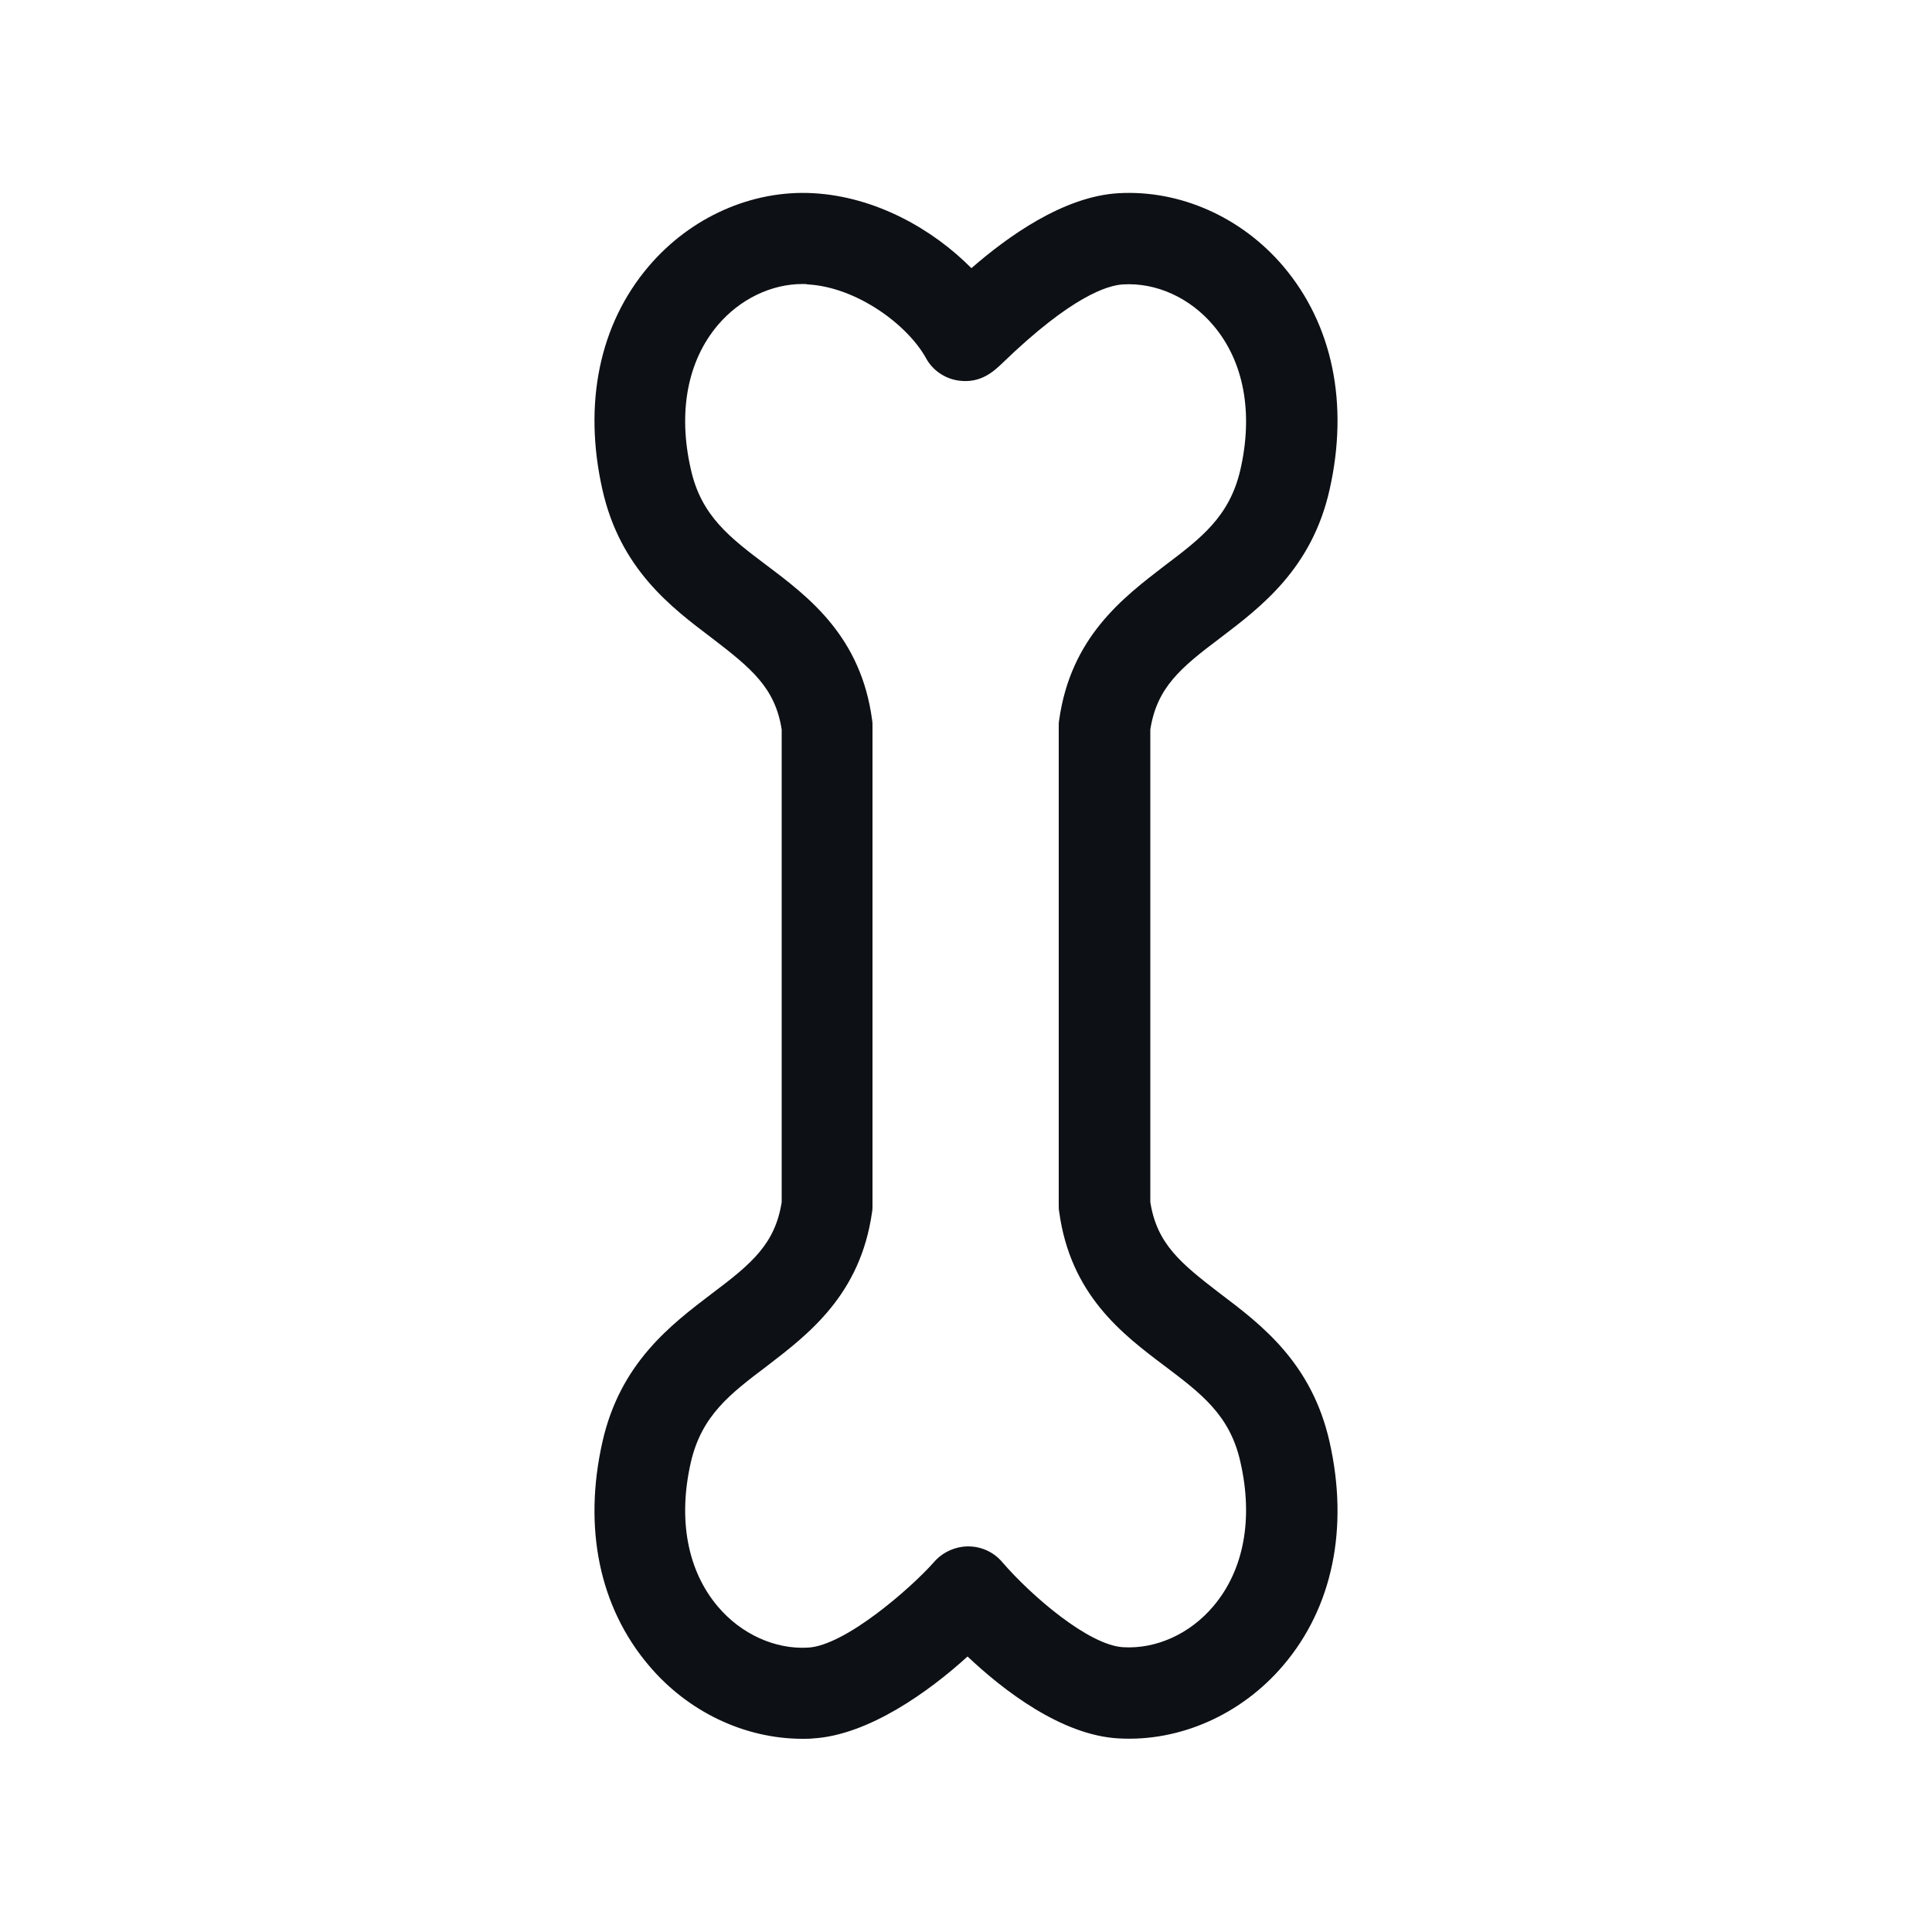 <?xml version="1.0" encoding="utf-8"?>
<!-- Generator: Adobe Illustrator 27.2.0, SVG Export Plug-In . SVG Version: 6.00 Build 0)  -->
<svg version="1.1" xmlns="http://www.w3.org/2000/svg" xmlns:xlink="http://www.w3.org/1999/xlink" x="0px" y="0px"
	 viewBox="0 0 50 50" style="enable-background:new 0 0 50 50;" xml:space="preserve">
<style type="text/css">
	.st0{fill:#0D1014;}
	.st1{fill:none;stroke:#000000;stroke-width:3;stroke-linecap:round;stroke-miterlimit:10;}
	.st2{display:none;}
	.st3{display:inline;fill:none;stroke:#0D1014;stroke-miterlimit:10;}
</style>
<g id="Layer_1">
	<g>
		<path class="st0" d="M20.77,45c-1.5,0-2.97-0.7-3.98-1.9c-1.28-1.51-1.7-3.56-1.2-5.78c0.46-2.05,1.78-3.04,2.83-3.84
			c1.04-0.78,1.64-1.29,1.81-2.37V18.88c-0.17-1.08-0.78-1.58-1.81-2.37c-1.06-0.8-2.37-1.79-2.83-3.84
			c-0.5-2.22-0.08-4.28,1.2-5.78c1.08-1.27,2.67-1.98,4.26-1.89c1.61,0.09,3.09,0.93,4.09,1.94c0.93-0.81,2.38-1.86,3.81-1.94
			c1.59-0.09,3.18,0.62,4.26,1.89c1.28,1.51,1.7,3.56,1.2,5.78c-0.46,2.05-1.78,3.04-2.83,3.84c-1.04,0.78-1.64,1.29-1.81,2.37
			v12.23c0.17,1.08,0.78,1.58,1.81,2.37c1.06,0.8,2.37,1.79,2.83,3.84c0.5,2.22,0.08,4.28-1.2,5.78c-1.08,1.27-2.67,1.98-4.26,1.89
			c-1.48-0.08-2.99-1.25-3.91-2.12c-1,0.91-2.56,2.03-3.99,2.12C20.96,45,20.87,45,20.77,45z M20.77,7.35
			c-0.81,0-1.62,0.39-2.19,1.06c-0.79,0.93-1.04,2.26-0.7,3.74c0.27,1.21,1.02,1.77,1.96,2.48c1.09,0.82,2.44,1.84,2.73,4
			c0.01,0.05,0.01,0.11,0.01,0.16V31.2c0,0.05,0,0.11-0.01,0.16c-0.3,2.15-1.65,3.17-2.73,4c-0.94,0.71-1.68,1.27-1.96,2.48
			c-0.34,1.48-0.09,2.81,0.7,3.74c0.6,0.71,1.48,1.11,2.33,1.06c0.97-0.05,2.68-1.56,3.24-2.19c0.19-0.23,0.46-0.38,0.76-0.42
			c0.39-0.05,0.78,0.1,1.03,0.4c0.76,0.88,2.24,2.15,3.13,2.2c0.86,0.05,1.73-0.35,2.33-1.06c0.79-0.93,1.04-2.26,0.7-3.74
			c-0.27-1.21-1.02-1.77-1.96-2.48c-1.09-0.82-2.44-1.84-2.73-4c-0.01-0.05-0.01-0.11-0.01-0.16V18.8c0-0.05,0-0.11,0.01-0.16
			c0.3-2.15,1.65-3.17,2.73-4c0.94-0.71,1.68-1.27,1.96-2.48c0.34-1.48,0.09-2.81-0.7-3.74c-0.6-0.71-1.47-1.11-2.33-1.06
			c-0.41,0.02-1.35,0.32-3.11,2.02c-0.23,0.22-0.57,0.55-1.15,0.47c-0.36-0.05-0.68-0.27-0.85-0.59c-0.48-0.86-1.79-1.83-3.06-1.9
			C20.87,7.35,20.82,7.35,20.77,7.35z"/>
	</g>
</g>
<g id="Layer_2" class="st2">
	<circle class="st3" cx="25" cy="25" r="24"/>
</g>
</svg>
